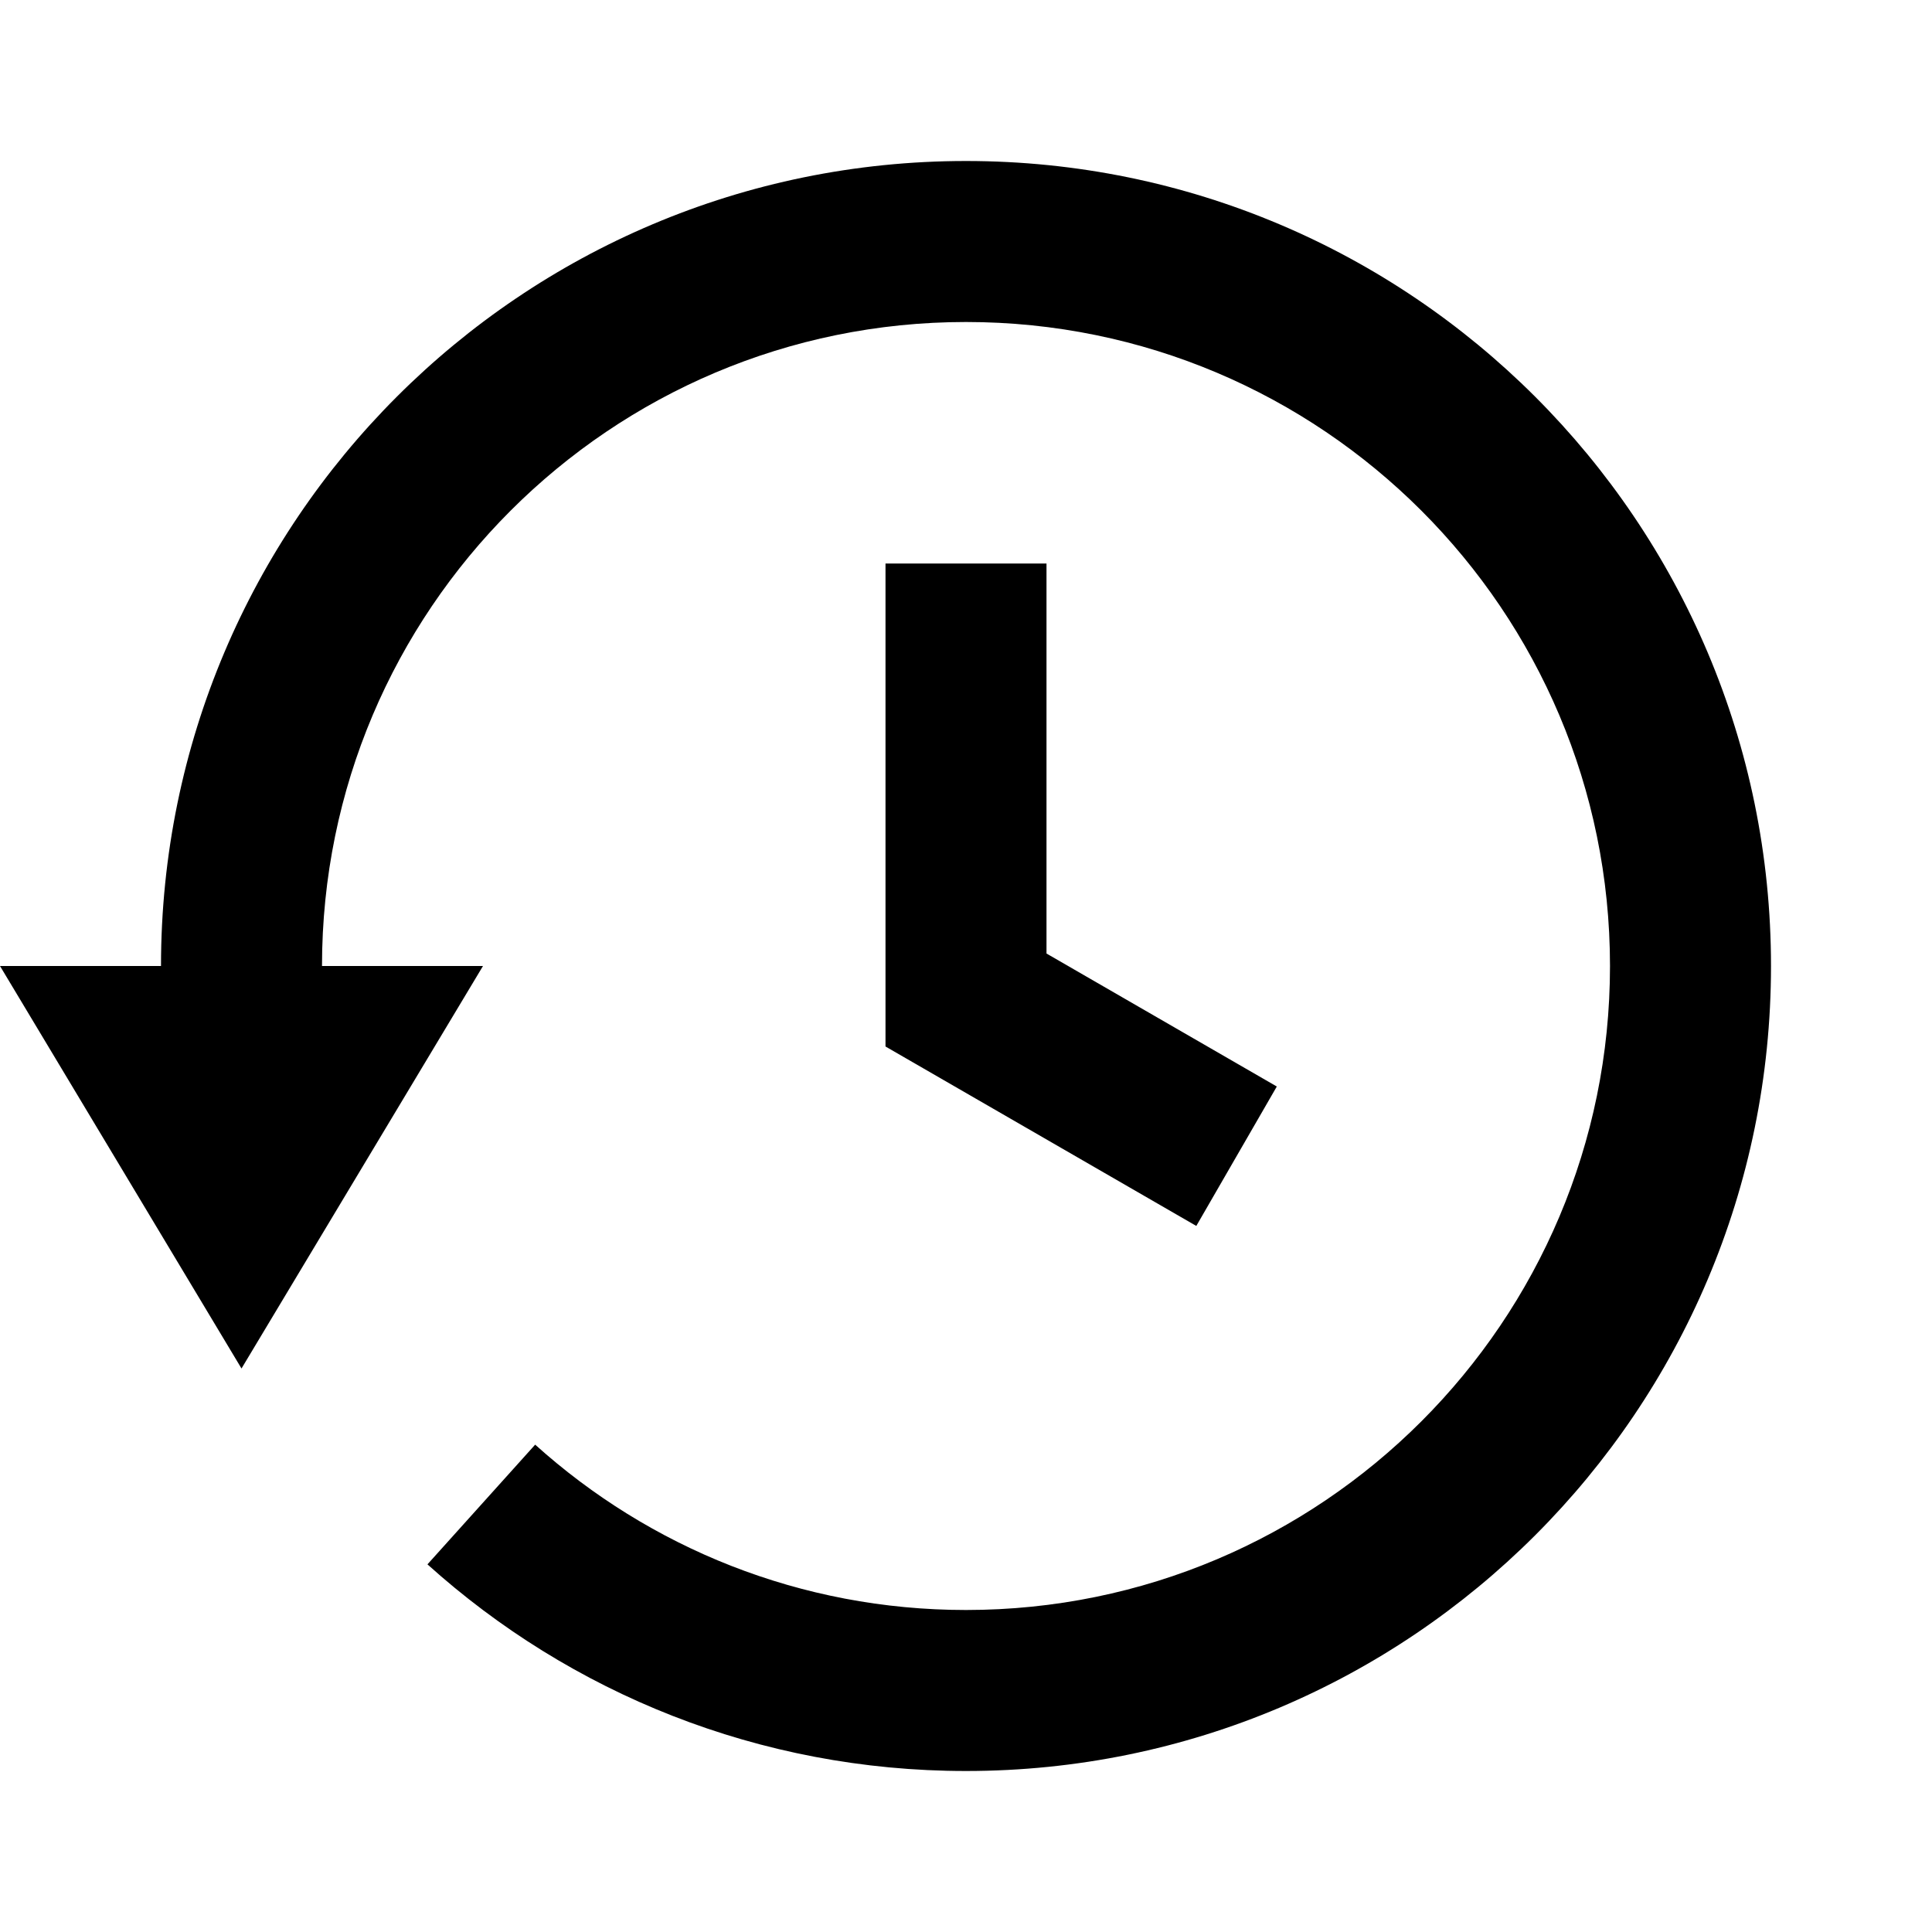 <svg width="24" height="24" viewBox="0 0 24 24" fill="none" xmlns="http://www.w3.org/2000/svg">
<path fill-rule="evenodd" clip-rule="evenodd" d="M20 12C20 16.418 16.418 20 12 20C9.942 20 8.066 19.223 6.648 17.946L5.31 19.433C7.082 21.029 9.428 22 12 22C17.523 22 22 17.523 22 12C22 6.477 17.523 2 12 2C6.477 2 2 6.477 2 12H0L3 17L6 12H4C4 7.582 7.582 4 12 4C16.418 4 20 7.582 20 12ZM11 7H13V11.845L15.861 13.497L14.861 15.229L11 13L11 13V7Z" fill="currentColor"/>
</svg>
